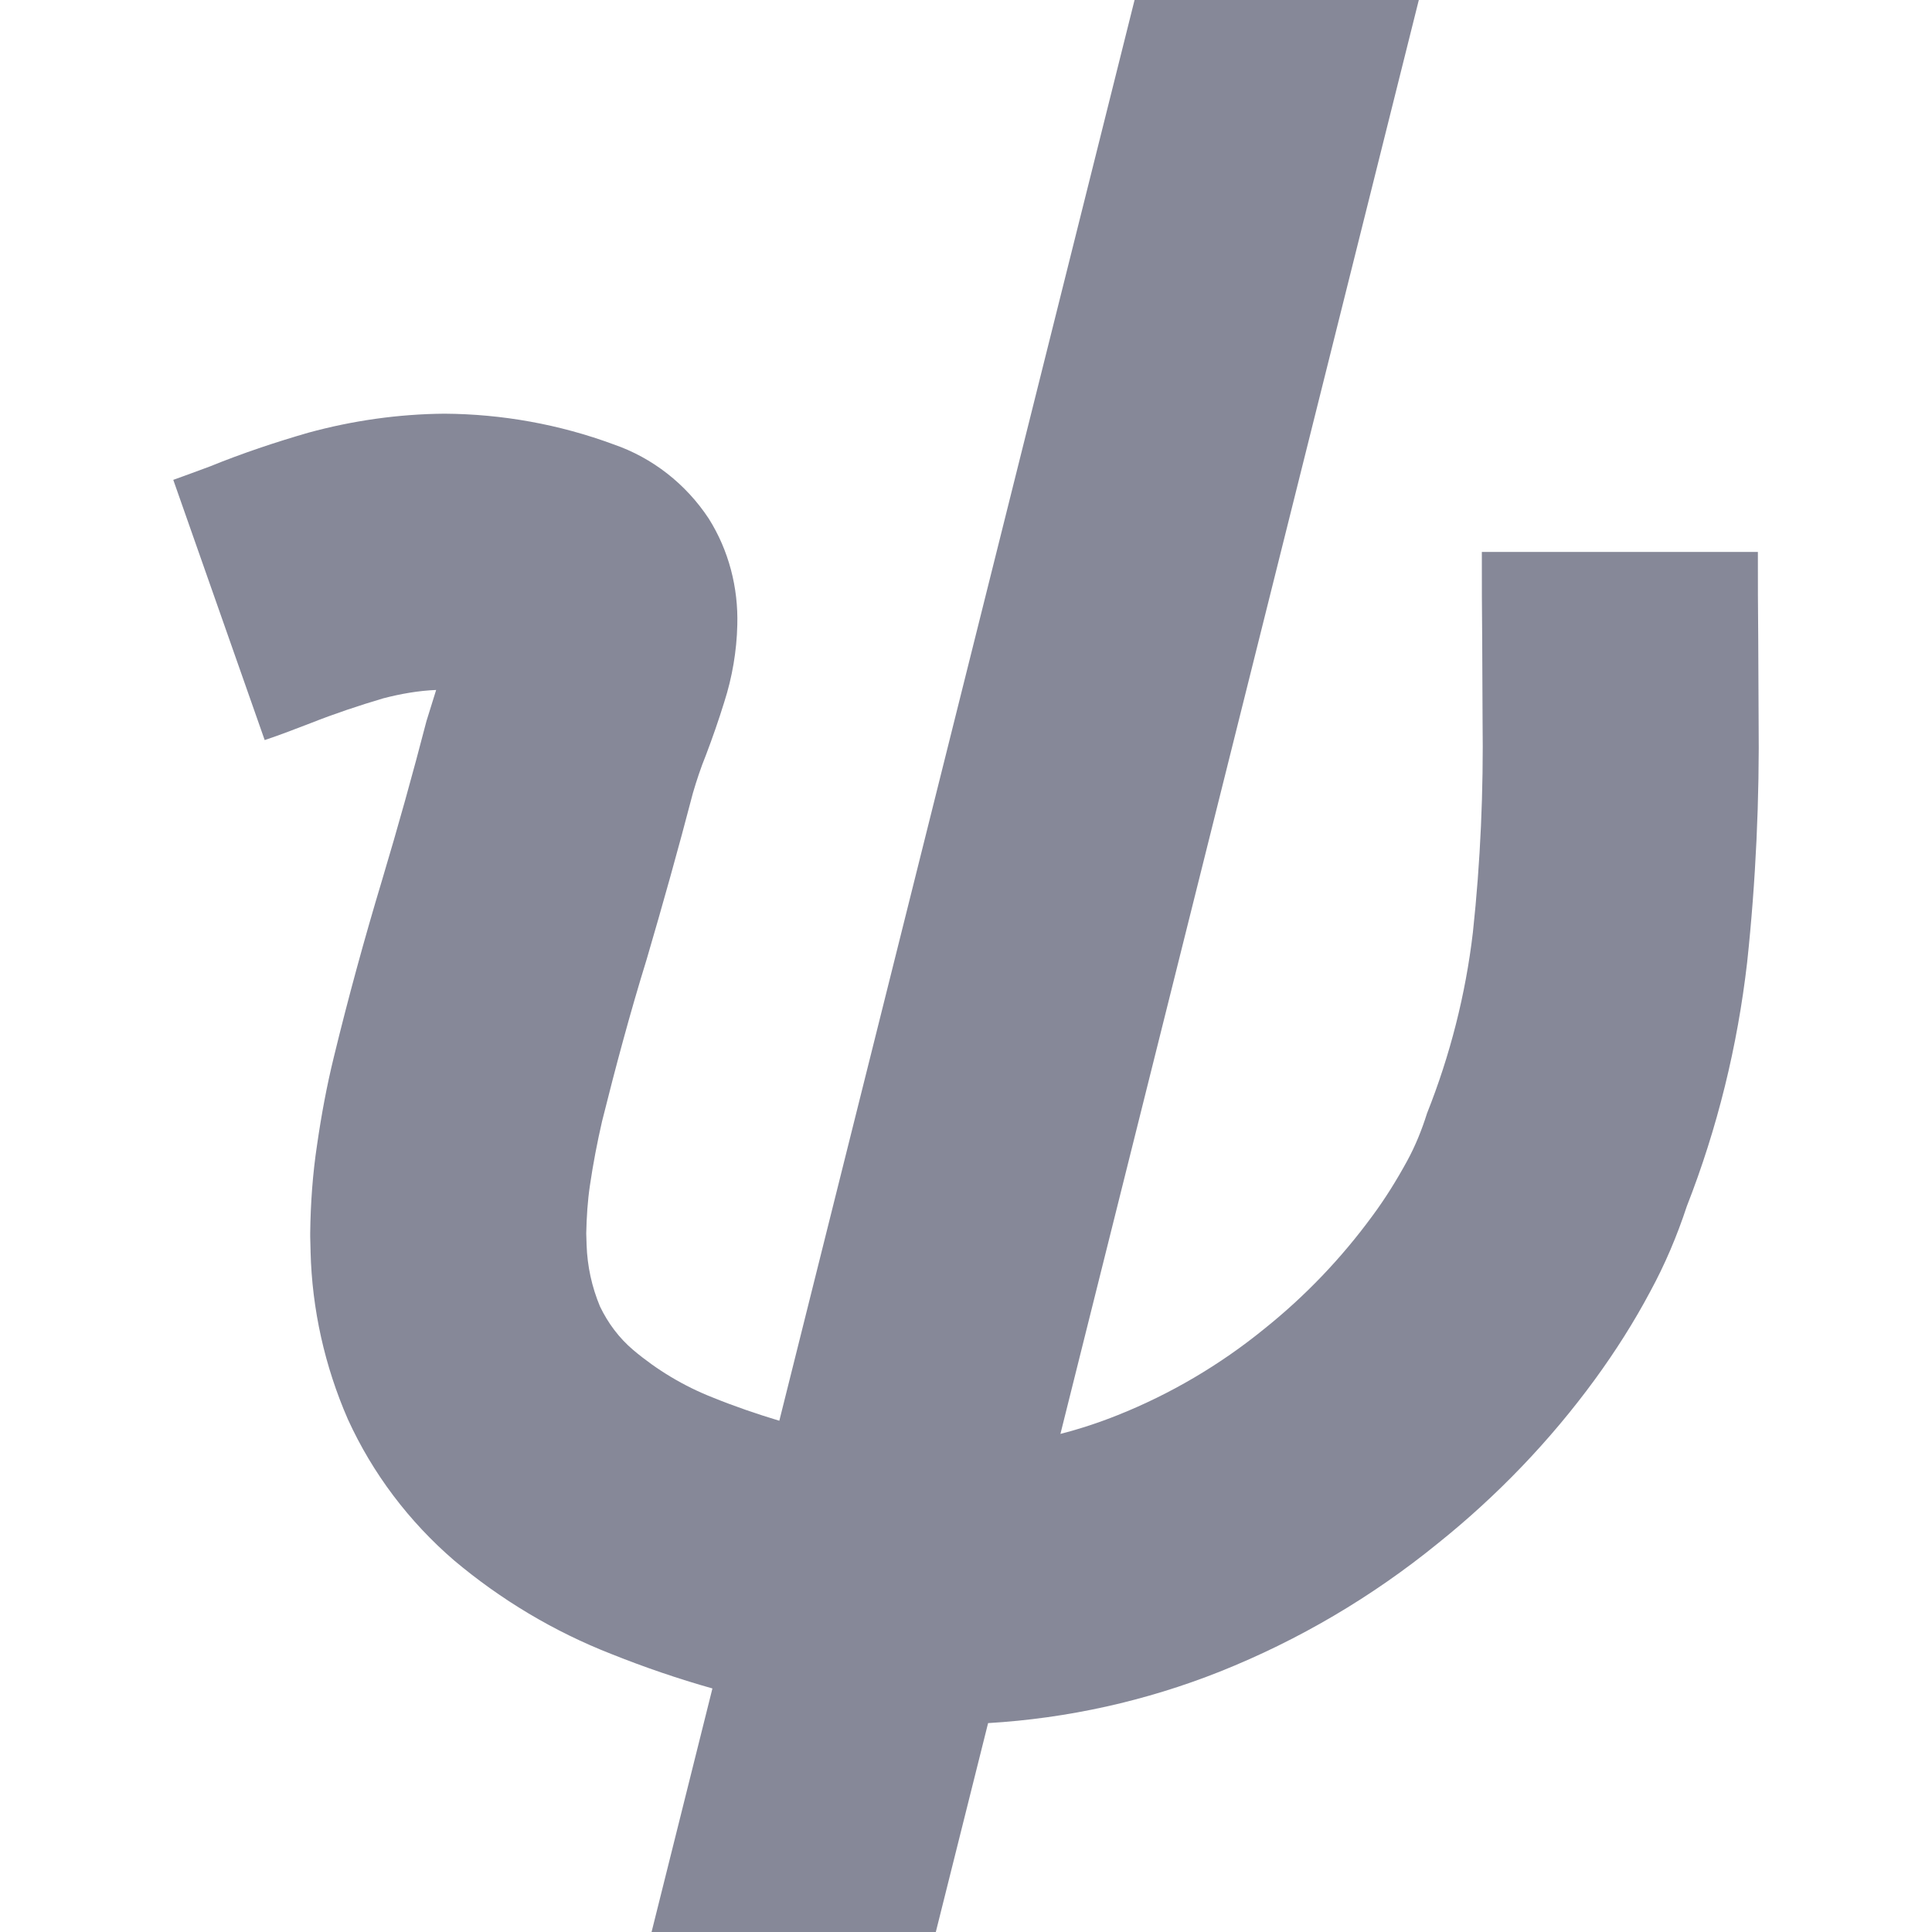 <svg xmlns="http://www.w3.org/2000/svg" style="isolation:isolate" width="16" height="16" viewBox="0 0 16 16">
 <defs>
  <style id="current-color-scheme" type="text/css">
   .ColorScheme-Text { color:#868898; } .ColorScheme-Highlight { color:#5294e2; }
  </style>
  <linearGradient id="arrongin" x1="0%" x2="0%" y1="0%" y2="100%">
   <stop offset="0%" style="stop-color:#dd9b44; stop-opacity:1"/>
   <stop offset="100%" style="stop-color:#ad6c16; stop-opacity:1"/>
  </linearGradient>
  <linearGradient id="aurora" x1="0%" x2="0%" y1="0%" y2="100%">
   <stop offset="0%" style="stop-color:#09D4DF; stop-opacity:1"/>
   <stop offset="100%" style="stop-color:#9269F4; stop-opacity:1"/>
  </linearGradient>
  <linearGradient id="fitdance" x1="0%" x2="0%" y1="0%" y2="100%">
   <stop offset="0%" style="stop-color:#1AD6AB; stop-opacity:1"/>
   <stop offset="100%" style="stop-color:#329DB6; stop-opacity:1"/>
  </linearGradient>
  <linearGradient id="oomox" x1="0%" x2="0%" y1="0%" y2="100%">
   <stop offset="0%" style="stop-color:#efefe7; stop-opacity:1"/>
   <stop offset="100%" style="stop-color:#8f8f8b; stop-opacity:1"/>
  </linearGradient>
  <linearGradient id="rainblue" x1="0%" x2="0%" y1="0%" y2="100%">
   <stop offset="0%" style="stop-color:#00F260; stop-opacity:1"/>
   <stop offset="100%" style="stop-color:#0575E6; stop-opacity:1"/>
  </linearGradient>
  <linearGradient id="sunrise" x1="0%" x2="0%" y1="0%" y2="100%">
   <stop offset="0%" style="stop-color: #FF8501; stop-opacity:1"/>
   <stop offset="100%" style="stop-color: #FFCB01; stop-opacity:1"/>
  </linearGradient>
  <linearGradient id="telinkrin" x1="0%" x2="0%" y1="0%" y2="100%">
   <stop offset="0%" style="stop-color: #b2ced6; stop-opacity:1"/>
   <stop offset="100%" style="stop-color: #6da5b7; stop-opacity:1"/>
  </linearGradient>
  <linearGradient id="60spsycho" x1="0%" x2="0%" y1="0%" y2="100%">
   <stop offset="0%" style="stop-color: #df5940; stop-opacity:1"/>
   <stop offset="25%" style="stop-color: #d8d15f; stop-opacity:1"/>
   <stop offset="50%" style="stop-color: #e9882a; stop-opacity:1"/>
   <stop offset="100%" style="stop-color: #279362; stop-opacity:1"/>
  </linearGradient>
  <linearGradient id="90ssummer" x1="0%" x2="0%" y1="0%" y2="100%">
   <stop offset="0%" style="stop-color: #f618c7; stop-opacity:1"/>
   <stop offset="20%" style="stop-color: #94ffab; stop-opacity:1"/>
   <stop offset="50%" style="stop-color: #fbfd54; stop-opacity:1"/>
   <stop offset="100%" style="stop-color: #0f83ae; stop-opacity:1"/>
  </linearGradient>
 </defs>
 <path style="fill:currentColor" class="ColorScheme-Text" d="M 6.454 11.766 C 6.268 11.71 6.084 11.647 5.904 11.574 C 5.664 11.48 5.441 11.346 5.244 11.18 C 5.126 11.08 5.035 10.957 4.969 10.82 C 4.901 10.657 4.864 10.486 4.858 10.311 L 4.855 10.214 C 4.858 10.08 4.866 9.946 4.886 9.814 C 4.912 9.637 4.946 9.46 4.986 9.286 C 5.098 8.837 5.218 8.389 5.355 7.946 C 5.489 7.489 5.618 7.029 5.738 6.569 C 5.769 6.463 5.804 6.357 5.846 6.254 C 5.901 6.109 5.952 5.963 5.998 5.814 C 6.064 5.609 6.101 5.391 6.106 5.177 C 6.115 4.866 6.035 4.557 5.869 4.294 C 5.681 4.009 5.404 3.791 5.081 3.68 C 4.632 3.514 4.158 3.429 3.681 3.426 C 3.301 3.429 2.921 3.483 2.555 3.583 C 2.278 3.663 2.006 3.754 1.738 3.863 C 1.638 3.9 1.538 3.937 1.435 3.974 L 2.192 6.129 C 2.321 6.086 2.446 6.037 2.572 5.989 C 2.769 5.911 2.972 5.843 3.175 5.783 C 3.318 5.746 3.464 5.72 3.612 5.714 L 3.532 5.971 C 3.418 6.411 3.295 6.851 3.164 7.289 C 3.018 7.774 2.884 8.263 2.764 8.757 C 2.706 8.994 2.661 9.237 2.626 9.48 C 2.589 9.723 2.572 9.969 2.569 10.211 C 2.569 10.223 2.569 10.231 2.569 10.243 L 2.572 10.357 C 2.572 10.36 2.572 10.363 2.572 10.366 C 2.584 10.843 2.689 11.314 2.881 11.754 C 3.086 12.203 3.386 12.6 3.761 12.923 C 4.149 13.249 4.586 13.511 5.061 13.697 C 5.336 13.807 5.616 13.903 5.9 13.983 L 5.396 16 L 7.75 16 L 8.183 14.27 C 8.841 14.231 9.49 14.087 10.104 13.843 C 10.755 13.583 11.361 13.226 11.906 12.783 C 12.398 12.389 12.838 11.931 13.209 11.423 C 13.378 11.191 13.532 10.949 13.666 10.697 C 13.789 10.471 13.889 10.234 13.969 9.991 C 14.224 9.34 14.389 8.663 14.469 7.971 C 14.541 7.297 14.572 6.62 14.564 5.943 C 14.564 5.726 14.561 5.511 14.561 5.294 C 14.558 5.051 14.558 4.811 14.558 4.571 L 12.272 4.571 L 12.272 4.571 C 12.272 4.817 12.272 5.066 12.275 5.311 C 12.275 5.529 12.278 5.746 12.278 5.963 C 12.286 6.549 12.261 7.134 12.198 7.72 C 12.138 8.234 12.009 8.74 11.818 9.22 C 11.775 9.357 11.721 9.491 11.652 9.617 C 11.566 9.774 11.472 9.926 11.366 10.069 C 11.109 10.42 10.809 10.734 10.469 11.006 C 10.104 11.303 9.692 11.546 9.255 11.72 C 9.1 11.782 8.942 11.834 8.782 11.875 L 11.75 0 L 9.396 0 L 6.454 11.766 Z"/>
</svg>
